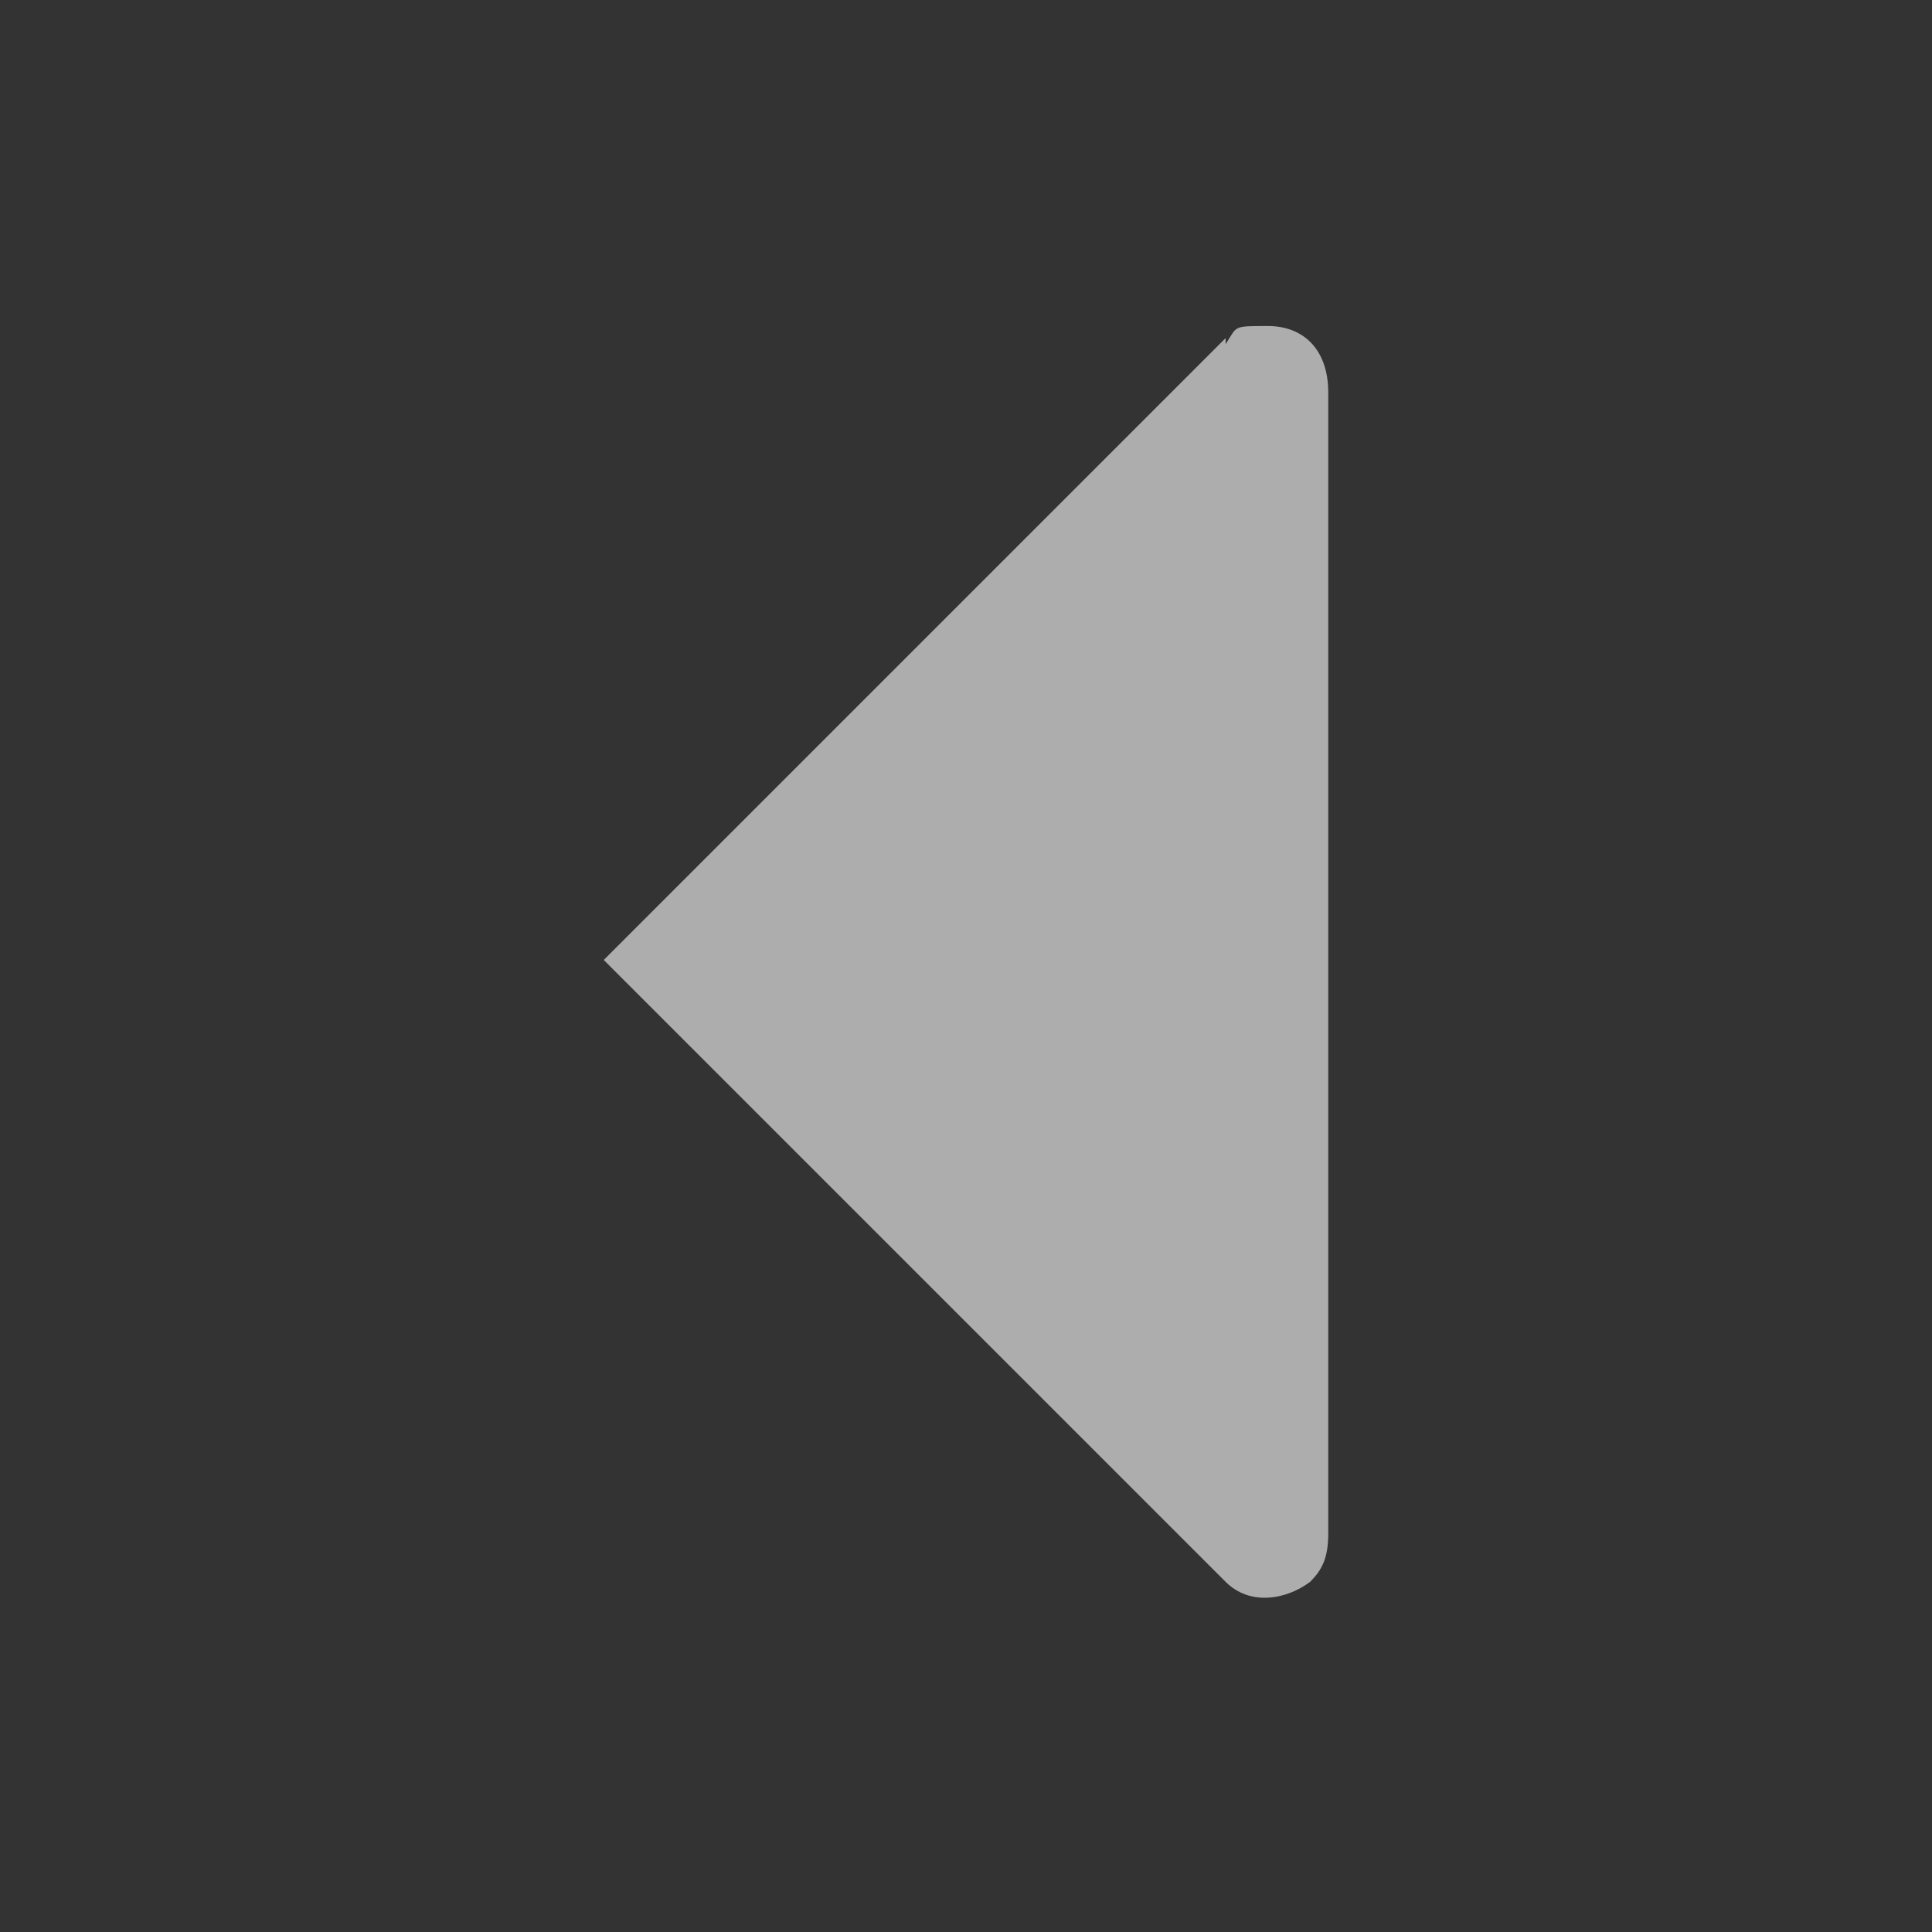 <?xml version="1.0" encoding="UTF-8"?>
<svg id="SP_KeyNavPrev_Sm_N_D_2x" xmlns="http://www.w3.org/2000/svg" version="1.1" viewBox="0 0 32 32">
  <rect x="0" y="0" width="32" height="32" fill="#333333" stroke="none"/>
  <!-- Generator: Adobe Illustrator 29.0.0, SVG Export Plug-In . SVG Version: 2.1.0 Build 186)  -->
  <defs>
    <style>
      .fill {
        fill: #fff;
        fill-rule: evenodd;
        isolation: isolate;
        opacity: .6;
      }
    </style>
  </defs>
  <path id="Fill" class="fill" d="M20.3,5.6l-10.3,10.3,10.3,10.3c.4.4,1,.3,1.4,0,.2-.2.3-.4.3-.8V6.5c0-.7-.4-1.1-1-1.1s-.5,0-.7.3h0Z"/>
</svg>
